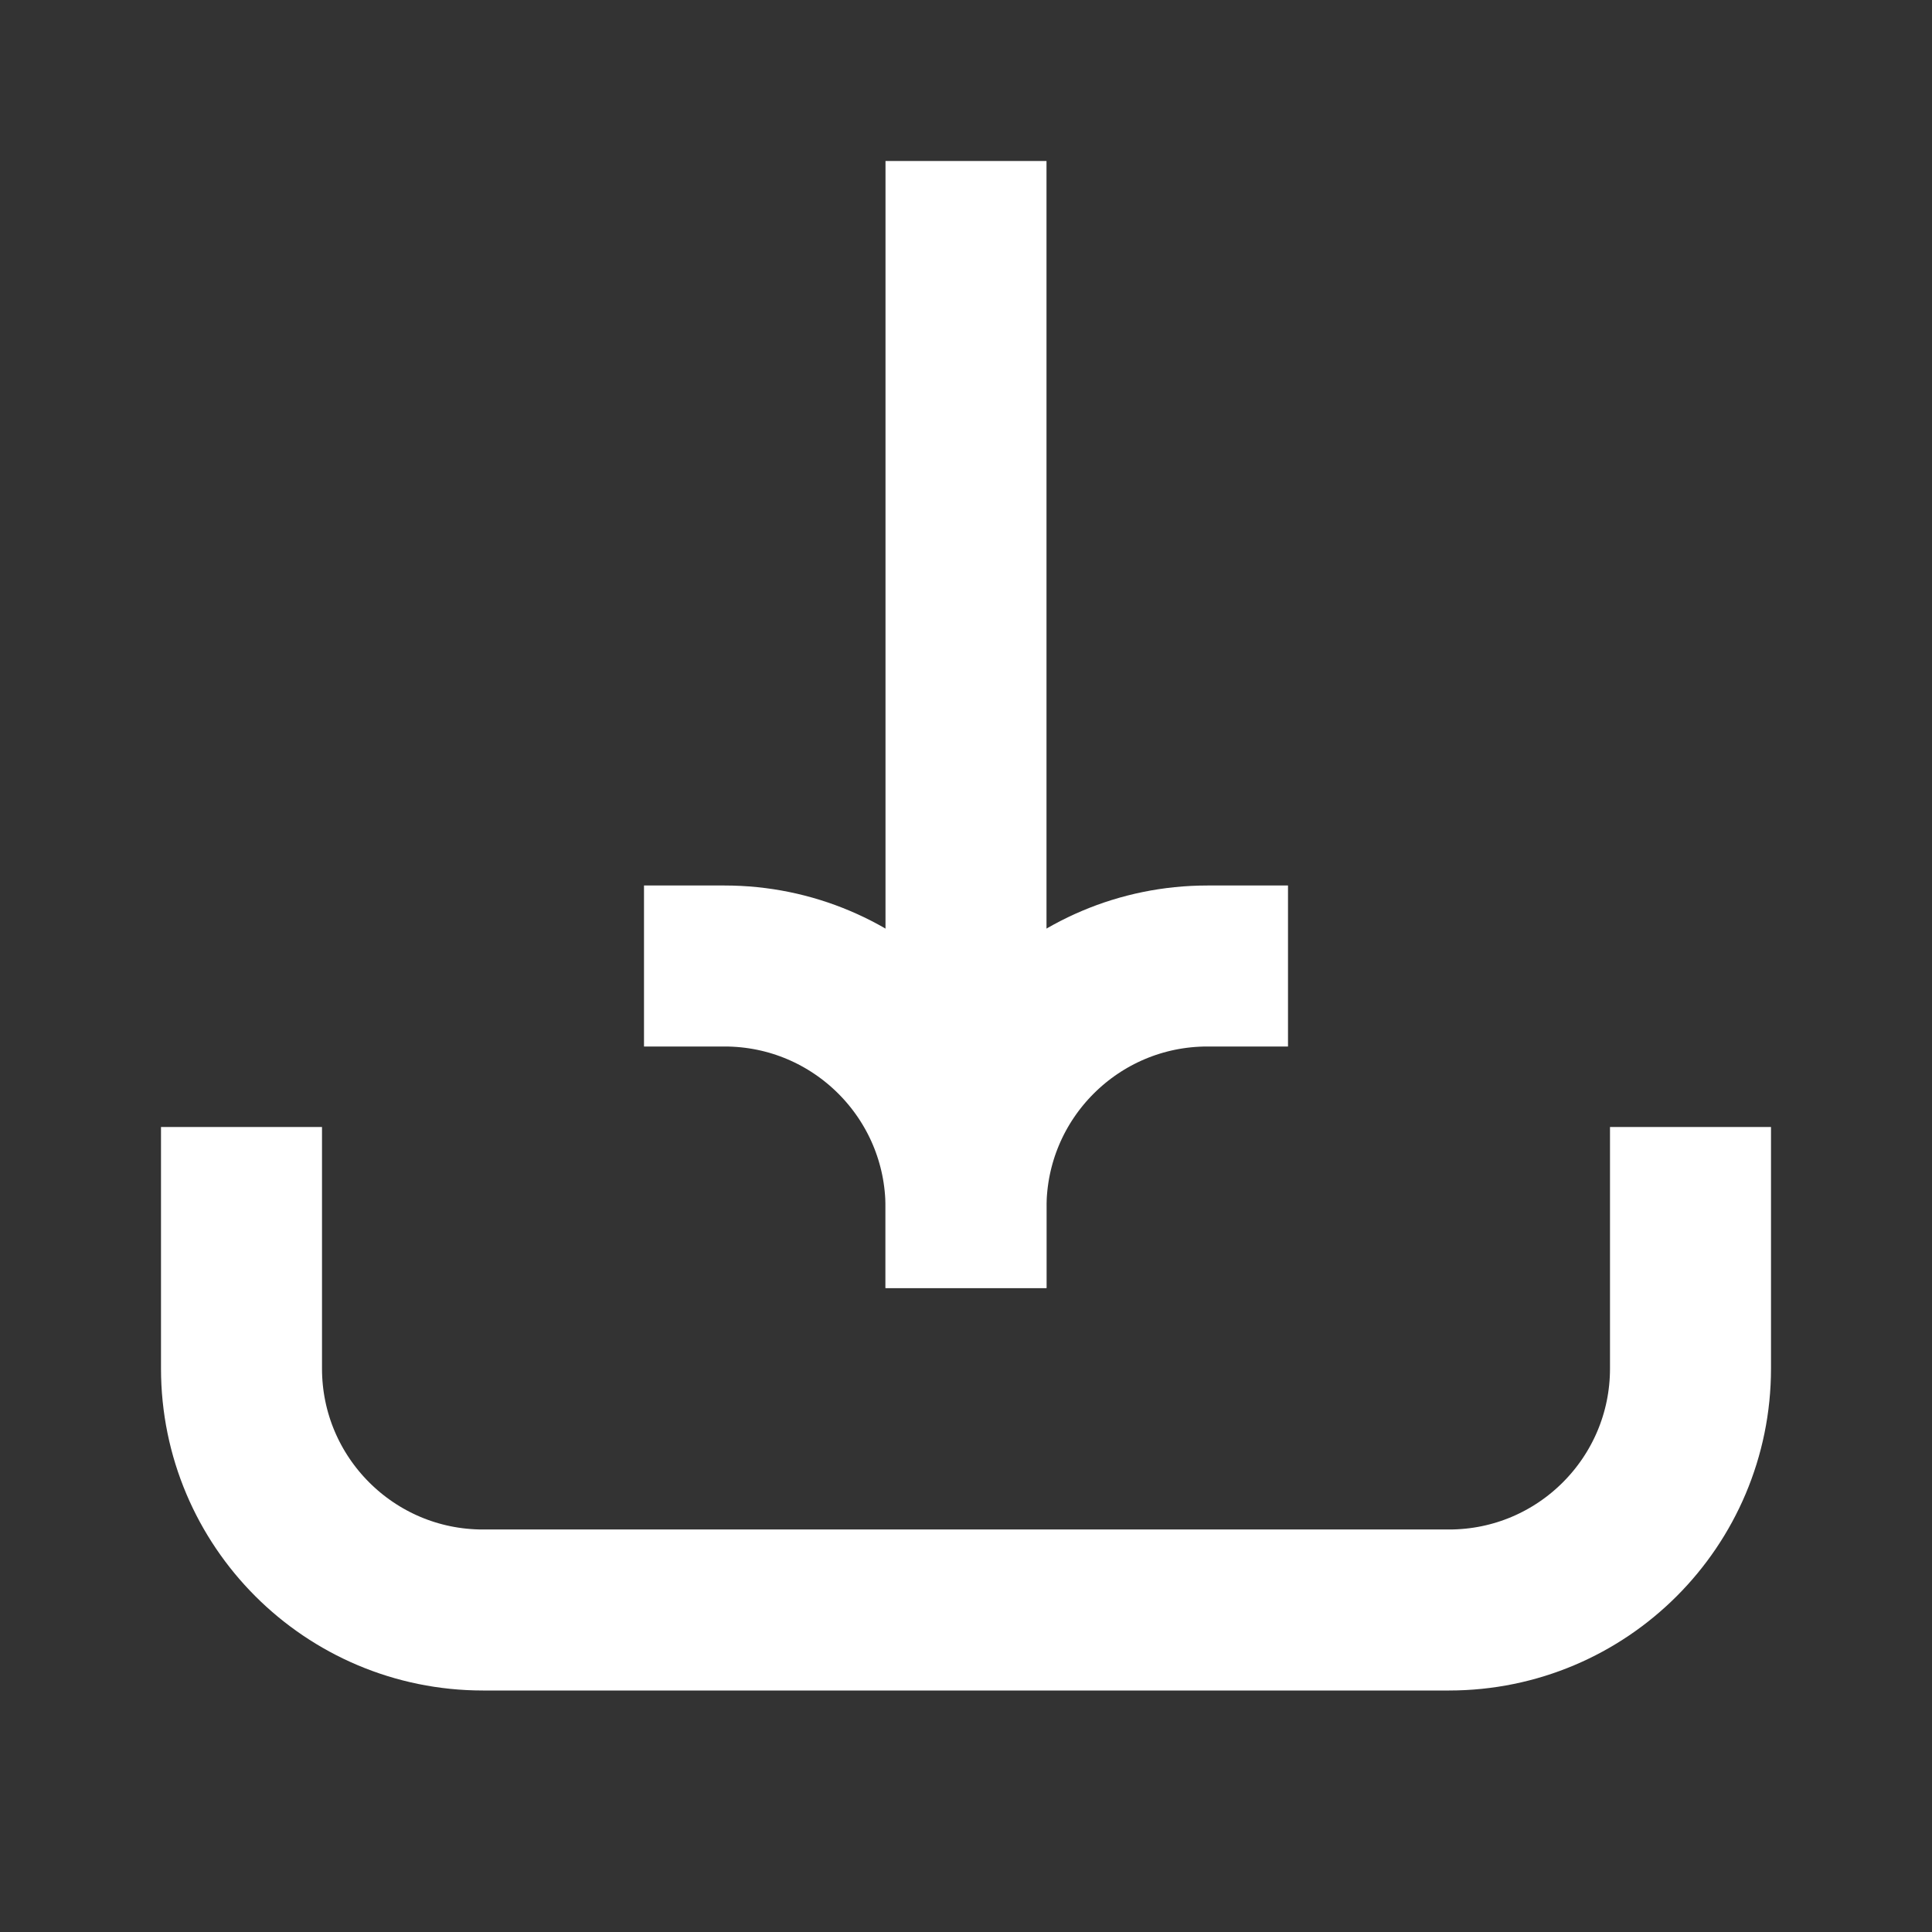 <svg width="24" height="24" viewBox="0 0 24 24" fill="none" xmlns="http://www.w3.org/2000/svg">
<rect x="0" y="0" width="24" height="24" fill="#333333" stroke="none"/>
<path d="M3 14V17C3 18.657 4.343 20 6 20H18C19.657 20 21 18.657 21 17V14" stroke="white" stroke-width="2"/>
<path d="M12 16L12 15C12 13.343 13.343 12 15 12L16 12" stroke="white" stroke-width="2"/>
<path d="M12 16L12 15C12 13.343 10.657 12 9 12L8 12" stroke="white" stroke-width="2"/>
<path d="M12 2L12 14" stroke="white" stroke-width="2"/>
</svg>
